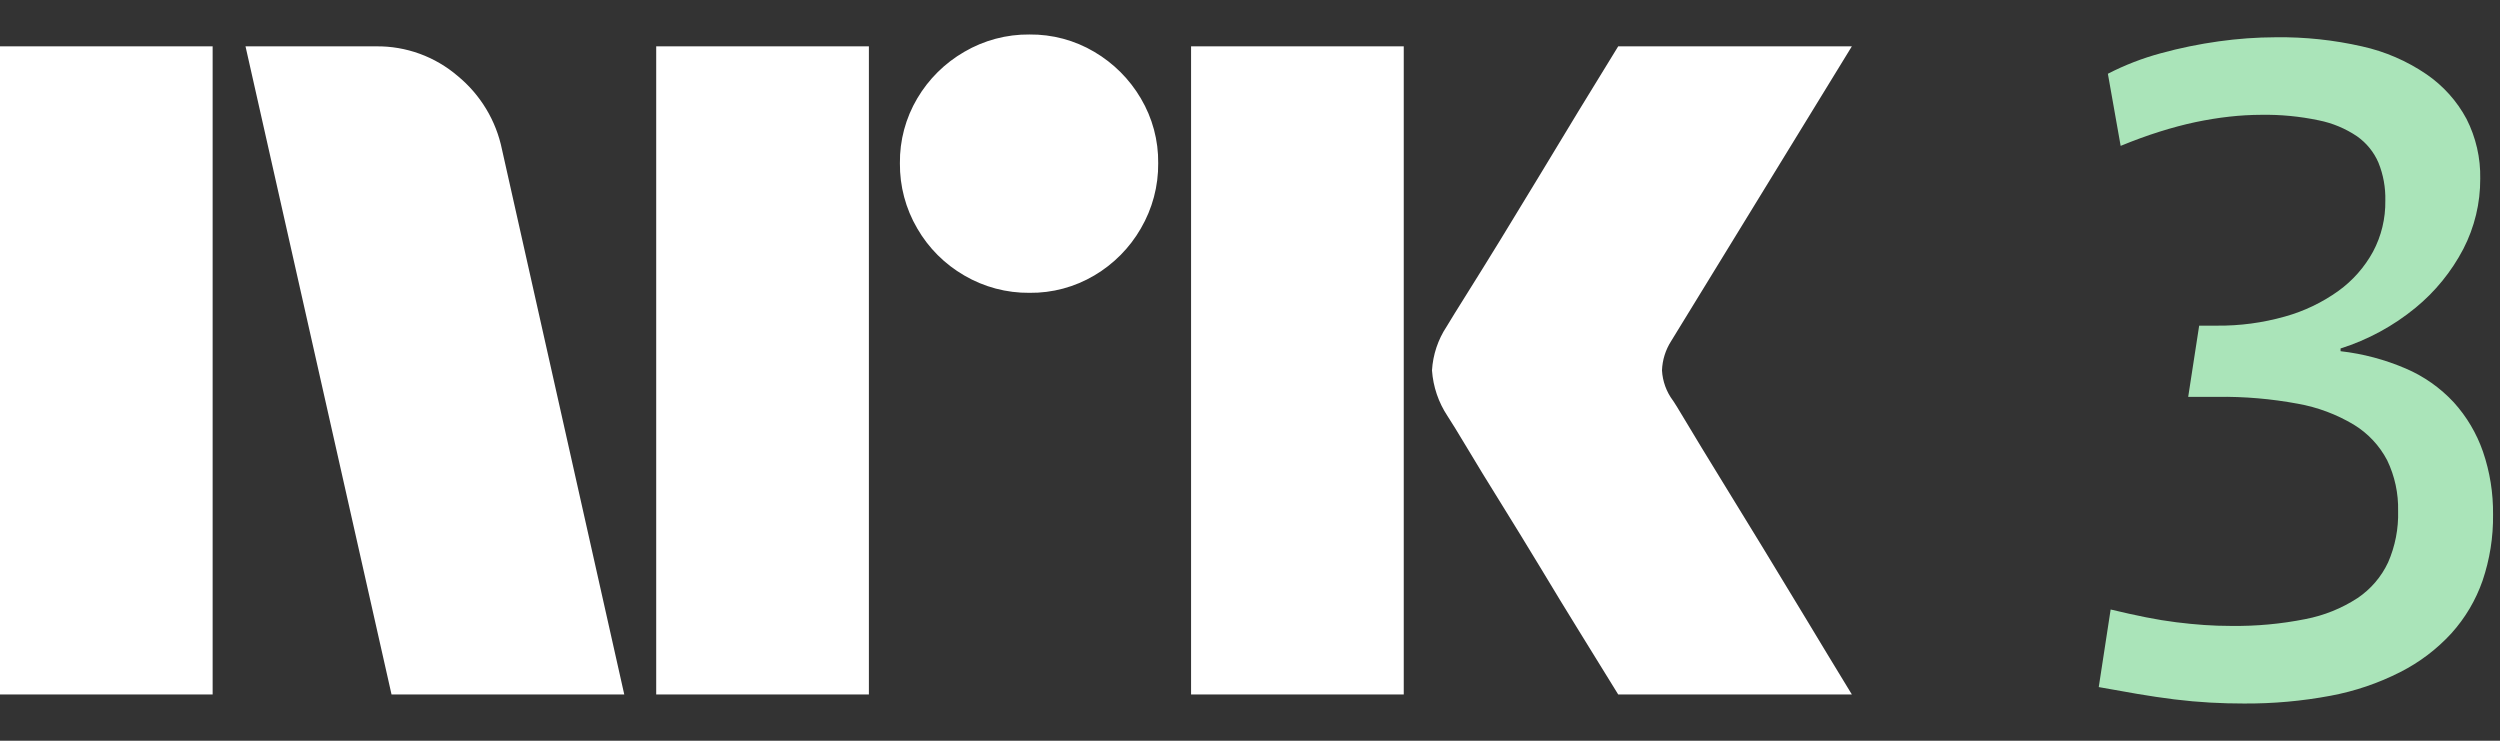 <svg width="54" height="16" viewBox="0 0 54 16" fill="none" xmlns="http://www.w3.org/2000/svg">
<rect x="0" y="0" width="54" height="16" fill="#333333" stroke="none"/>
<path d="M0 15V1.001H4.593V15H0ZM10.843 3.229L13.484 15H8.457L5.303 1.001H8.123C8.769 0.993 9.396 1.221 9.887 1.642C10.378 2.046 10.716 2.606 10.843 3.229ZM14.174 15V1.001H18.768V15H14.174ZM22.237 6.325C21.742 6.33 21.255 6.2 20.828 5.95C20.406 5.706 20.056 5.356 19.813 4.935C19.562 4.507 19.433 4.02 19.438 3.525C19.432 3.033 19.562 2.549 19.813 2.125C20.059 1.708 20.409 1.362 20.828 1.12C21.255 0.87 21.742 0.74 22.237 0.745C22.729 0.74 23.213 0.869 23.637 1.12C24.052 1.364 24.398 1.71 24.642 2.125C24.893 2.549 25.023 3.033 25.017 3.525C25.022 4.02 24.892 4.507 24.642 4.935C24.401 5.354 24.054 5.704 23.637 5.95C23.213 6.201 22.729 6.331 22.237 6.325H22.237ZM25.727 15V1.001H30.321V15H25.727ZM36.136 8.651C36.149 8.665 36.248 8.826 36.432 9.134C36.616 9.443 36.856 9.837 37.151 10.317C37.447 10.797 37.759 11.307 38.087 11.845C38.416 12.384 38.725 12.893 39.014 13.373C39.303 13.853 39.631 14.396 40 15H34.953C34.638 14.487 34.352 14.024 34.095 13.61C33.839 13.196 33.566 12.749 33.278 12.269C32.988 11.79 32.702 11.323 32.42 10.869C32.137 10.415 31.894 10.018 31.691 9.677C31.486 9.335 31.345 9.105 31.266 8.986C31.071 8.692 30.956 8.353 30.931 8.001C30.951 7.663 31.06 7.336 31.247 7.054C31.325 6.923 31.47 6.689 31.68 6.354C31.891 6.019 32.137 5.621 32.42 5.161C32.702 4.701 32.988 4.231 33.278 3.751C33.567 3.272 33.84 2.821 34.095 2.401C34.352 1.981 34.638 1.514 34.953 1.001H40L36.096 7.369C35.975 7.559 35.907 7.776 35.899 8.001C35.912 8.236 35.994 8.462 36.135 8.651H36.136Z" fill="white"/>
<path d="M53.632 9.755C53.495 9.361 53.281 8.999 53.001 8.69C52.711 8.378 52.358 8.129 51.966 7.961C51.517 7.768 51.042 7.641 50.556 7.586V7.527C51.146 7.34 51.695 7.042 52.173 6.65C52.6 6.3 52.952 5.867 53.208 5.378C53.45 4.909 53.576 4.388 53.573 3.86C53.582 3.412 53.48 2.969 53.277 2.569C53.07 2.182 52.772 1.851 52.41 1.603C51.989 1.316 51.517 1.112 51.02 1.002C50.409 0.863 49.784 0.797 49.157 0.805C48.745 0.806 48.333 0.836 47.925 0.893C47.503 0.952 47.085 1.037 46.674 1.15C46.278 1.257 45.895 1.405 45.53 1.593L45.806 3.151C46.095 3.032 46.374 2.93 46.644 2.845C46.914 2.76 47.173 2.691 47.422 2.638C47.672 2.586 47.915 2.546 48.152 2.52C48.381 2.494 48.611 2.481 48.842 2.48C49.259 2.473 49.676 2.513 50.084 2.599C50.38 2.658 50.661 2.775 50.912 2.944C51.116 3.088 51.277 3.285 51.375 3.515C51.48 3.775 51.53 4.053 51.523 4.333C51.529 4.718 51.438 5.098 51.257 5.437C51.074 5.772 50.818 6.062 50.508 6.285C50.159 6.535 49.769 6.722 49.355 6.837C48.874 6.973 48.376 7.04 47.876 7.034H47.502L47.265 8.572H47.896C48.478 8.564 49.059 8.614 49.631 8.72C50.059 8.796 50.47 8.95 50.843 9.173C51.148 9.359 51.397 9.625 51.563 9.942C51.727 10.283 51.808 10.658 51.799 11.036C51.81 11.419 51.736 11.799 51.582 12.15C51.436 12.461 51.208 12.727 50.922 12.919C50.581 13.141 50.199 13.295 49.799 13.372C49.27 13.478 48.731 13.527 48.192 13.52C47.995 13.52 47.801 13.513 47.61 13.5C47.419 13.487 47.219 13.467 47.009 13.441C46.799 13.415 46.579 13.379 46.349 13.333C46.119 13.287 45.866 13.231 45.59 13.165L45.333 14.841C45.622 14.893 45.901 14.943 46.171 14.989C46.441 15.035 46.707 15.074 46.969 15.107C47.232 15.139 47.489 15.162 47.739 15.176C47.988 15.19 48.231 15.196 48.468 15.196C49.096 15.2 49.723 15.144 50.341 15.028C50.865 14.93 51.373 14.758 51.849 14.515C52.264 14.305 52.638 14.021 52.952 13.678C53.249 13.348 53.477 12.963 53.623 12.544C53.779 12.084 53.856 11.601 53.85 11.115C53.855 10.652 53.782 10.192 53.632 9.755Z" fill="#AAE4B9"/>
</svg>
